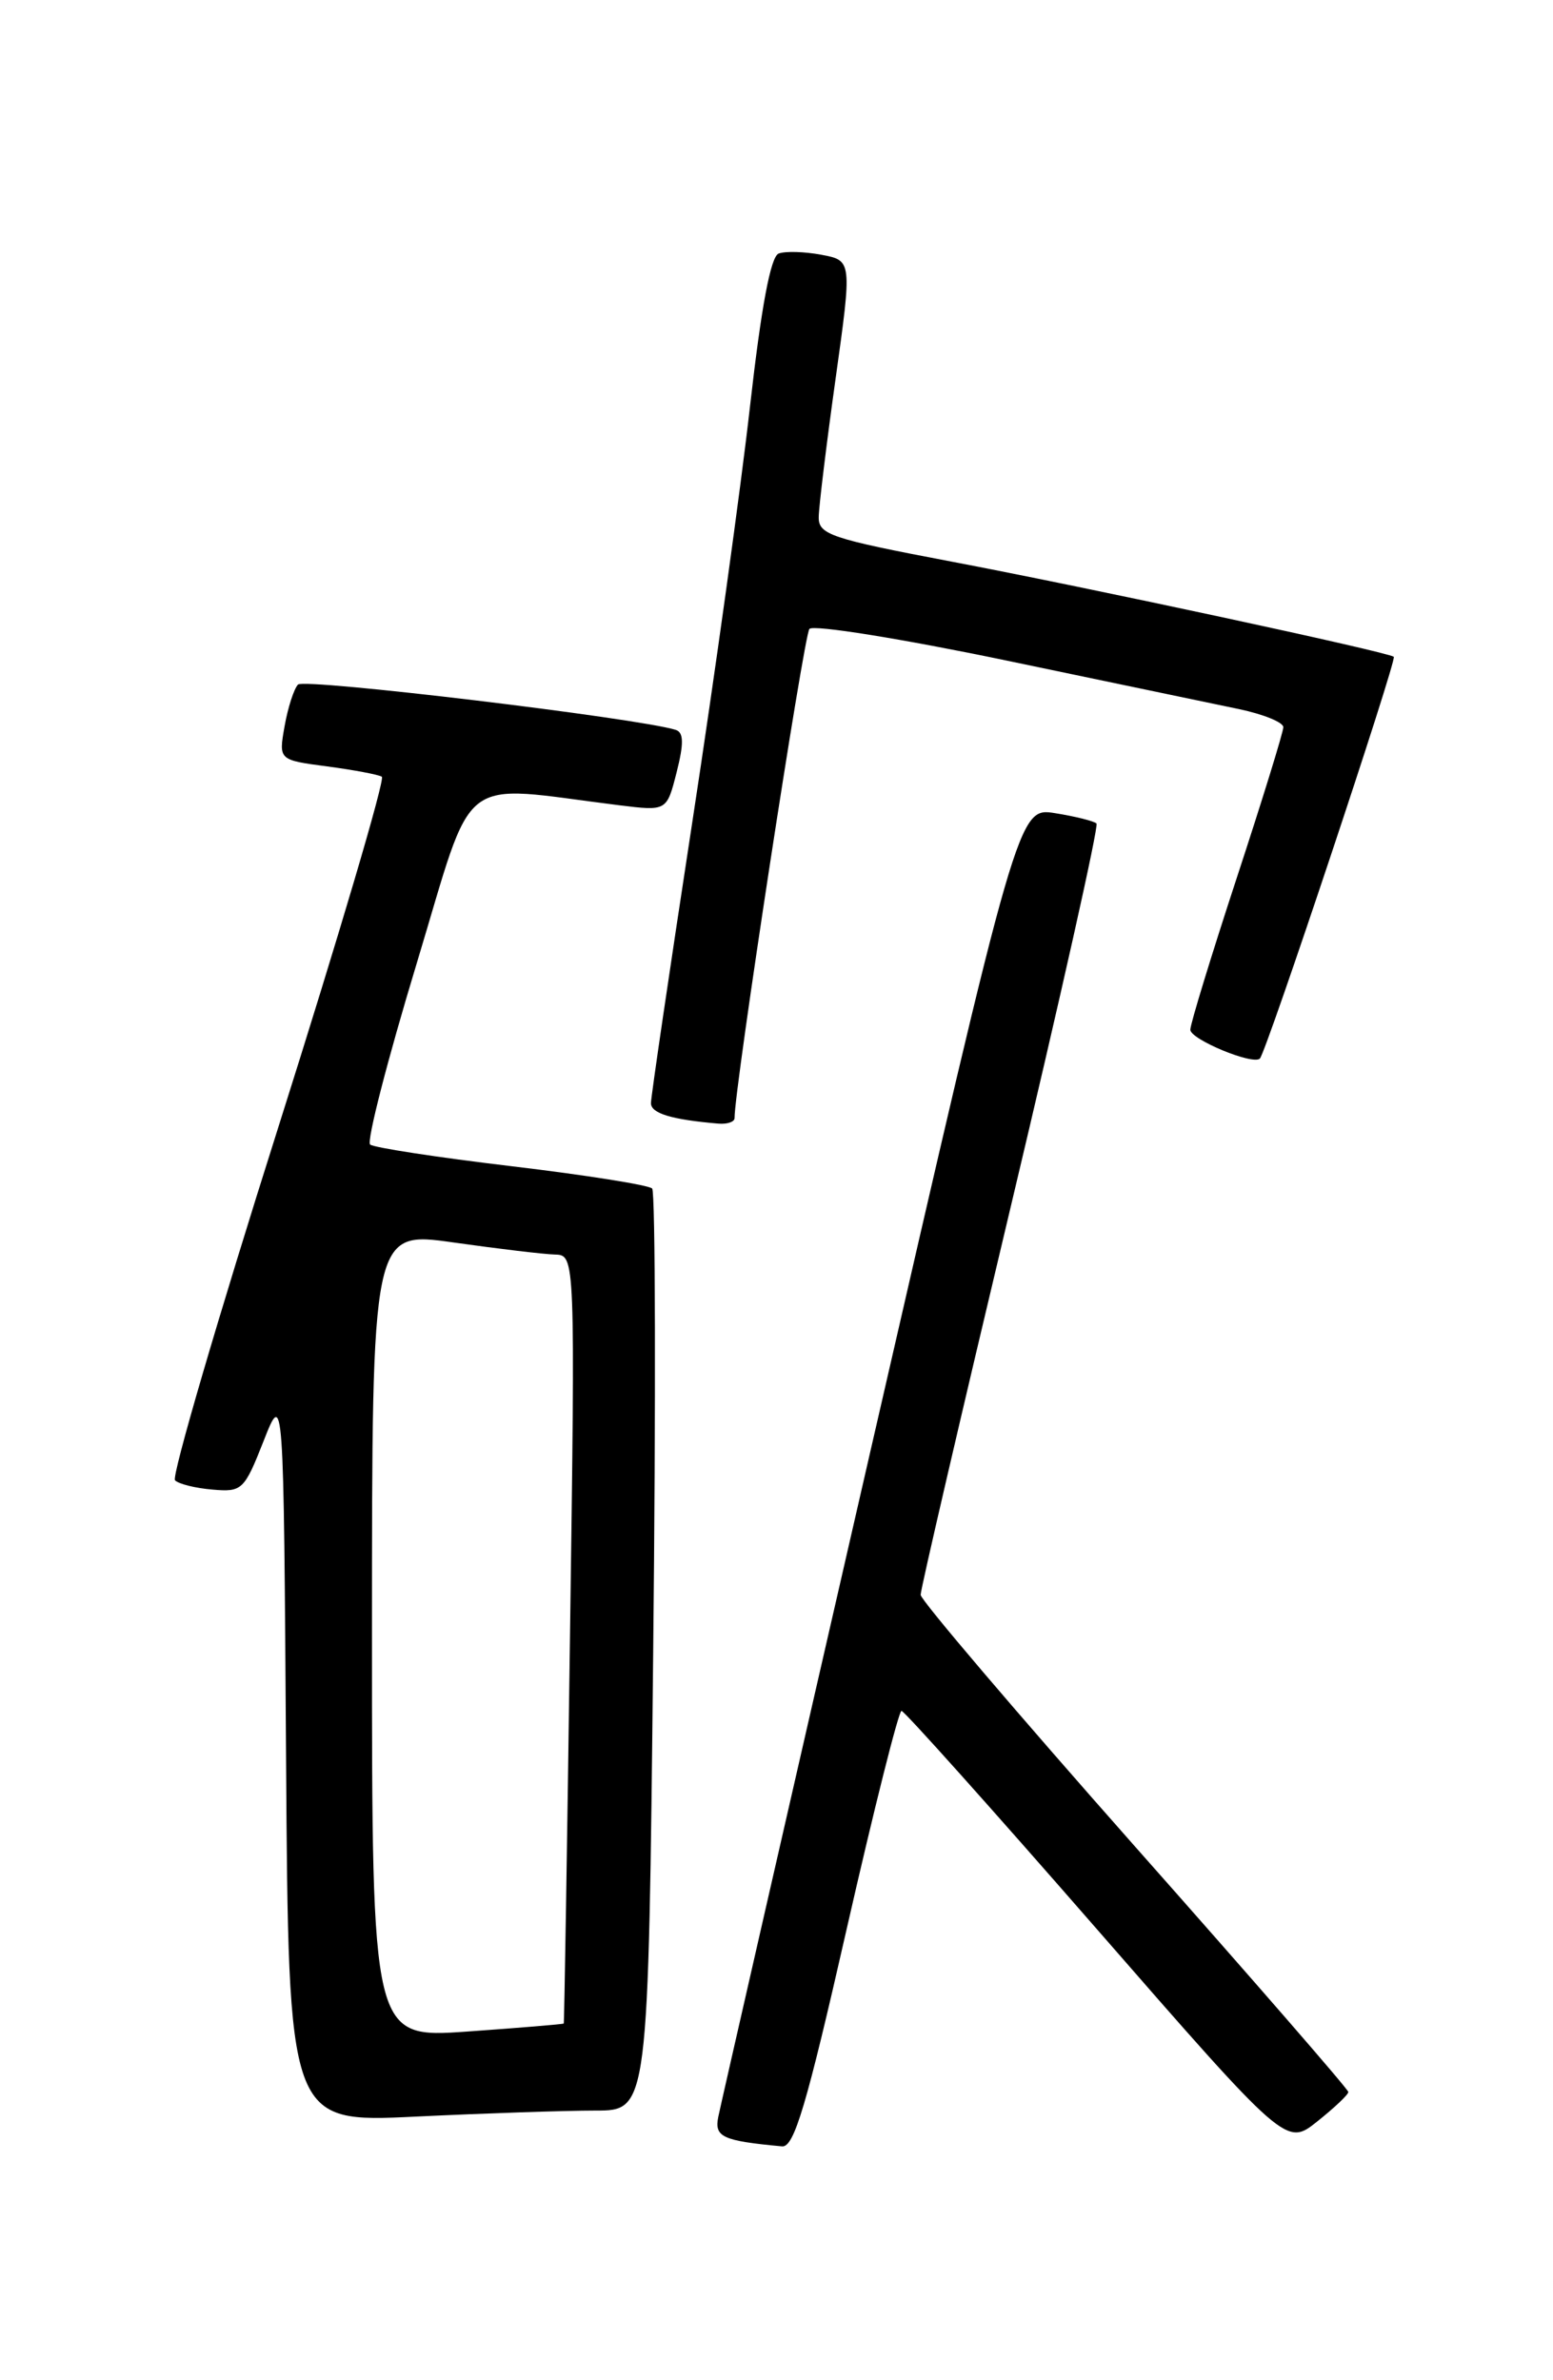 <?xml version="1.0" encoding="UTF-8" standalone="no"?>
<!DOCTYPE svg PUBLIC "-//W3C//DTD SVG 1.1//EN" "http://www.w3.org/Graphics/SVG/1.1/DTD/svg11.dtd" >
<svg xmlns="http://www.w3.org/2000/svg" xmlns:xlink="http://www.w3.org/1999/xlink" version="1.1" viewBox="0 0 167 256">
 <g >
 <path fill="currentColor"
d=" M 91.04 207.50 C 93.98 194.57 96.64 184.01 96.94 184.01 C 97.25 184.02 106.68 194.56 117.90 207.43 C 138.31 230.84 138.31 230.84 141.65 228.17 C 143.49 226.70 145.00 225.28 144.99 225.00 C 144.99 224.72 134.64 212.81 121.99 198.53 C 109.35 184.24 99.00 172.09 99.00 171.53 C 98.99 170.96 103.36 152.17 108.69 129.78 C 114.02 107.38 118.17 88.84 117.91 88.57 C 117.64 88.31 115.64 87.81 113.46 87.46 C 109.49 86.82 109.49 86.82 93.58 156.16 C 84.83 194.30 77.48 226.48 77.24 227.67 C 76.80 229.84 77.67 230.25 84.10 230.85 C 85.39 230.97 86.73 226.47 91.04 207.50 Z  M 64.02 227.00 C 69.72 227.00 69.72 227.00 70.24 177.75 C 70.53 150.66 70.48 128.20 70.13 127.83 C 69.78 127.46 62.98 126.38 55.00 125.43 C 47.02 124.48 40.18 123.43 39.80 123.10 C 39.41 122.76 41.66 114.01 44.80 103.65 C 51.15 82.65 48.90 84.41 66.60 86.61 C 71.70 87.24 71.70 87.24 72.76 83.06 C 73.55 79.95 73.52 78.77 72.66 78.50 C 68.59 77.23 32.69 72.92 32.04 73.63 C 31.60 74.11 30.95 76.13 30.60 78.12 C 29.96 81.74 29.96 81.74 35.17 82.43 C 38.04 82.81 40.69 83.31 41.06 83.54 C 41.44 83.77 36.42 100.73 29.93 121.23 C 23.43 141.73 18.43 158.82 18.82 159.21 C 19.21 159.61 21.02 160.06 22.85 160.21 C 26.03 160.49 26.27 160.26 28.34 155.00 C 30.50 149.50 30.50 149.50 30.76 188.90 C 31.02 228.31 31.02 228.31 44.67 227.65 C 52.18 227.29 60.88 227.00 64.02 227.00 Z  M 78.99 120.25 C 78.95 117.21 86.44 68.32 87.04 67.64 C 87.47 67.17 96.97 68.70 108.16 71.03 C 119.35 73.37 130.64 75.73 133.25 76.27 C 135.86 76.82 138.00 77.69 138.00 78.21 C 138.00 78.73 135.75 86.02 133.00 94.40 C 130.25 102.79 128.00 110.14 128.00 110.75 C 128.00 111.79 134.75 114.59 135.48 113.85 C 136.18 113.14 150.25 70.92 149.88 70.64 C 149.22 70.12 117.11 63.21 102.25 60.39 C 89.30 57.93 88.00 57.49 88.04 55.59 C 88.06 54.44 88.87 47.77 89.85 40.76 C 91.63 28.02 91.63 28.02 88.32 27.40 C 86.50 27.06 84.44 27.00 83.73 27.27 C 82.87 27.60 81.86 33.02 80.66 43.63 C 79.68 52.36 76.88 72.53 74.44 88.46 C 72.00 104.39 70.00 117.98 70.00 118.65 C 70.00 119.75 72.22 120.42 77.25 120.85 C 78.21 120.93 79.00 120.66 78.99 120.25 Z  M 40.00 175.80 C 40.00 132.39 40.00 132.39 48.75 133.63 C 53.56 134.31 58.48 134.90 59.68 134.93 C 61.86 135.00 61.86 135.00 61.29 176.25 C 60.98 198.94 60.68 217.56 60.62 217.64 C 60.55 217.71 55.89 218.10 50.25 218.50 C 40.00 219.22 40.00 219.22 40.00 175.80 Z "/>
</g>
</svg>